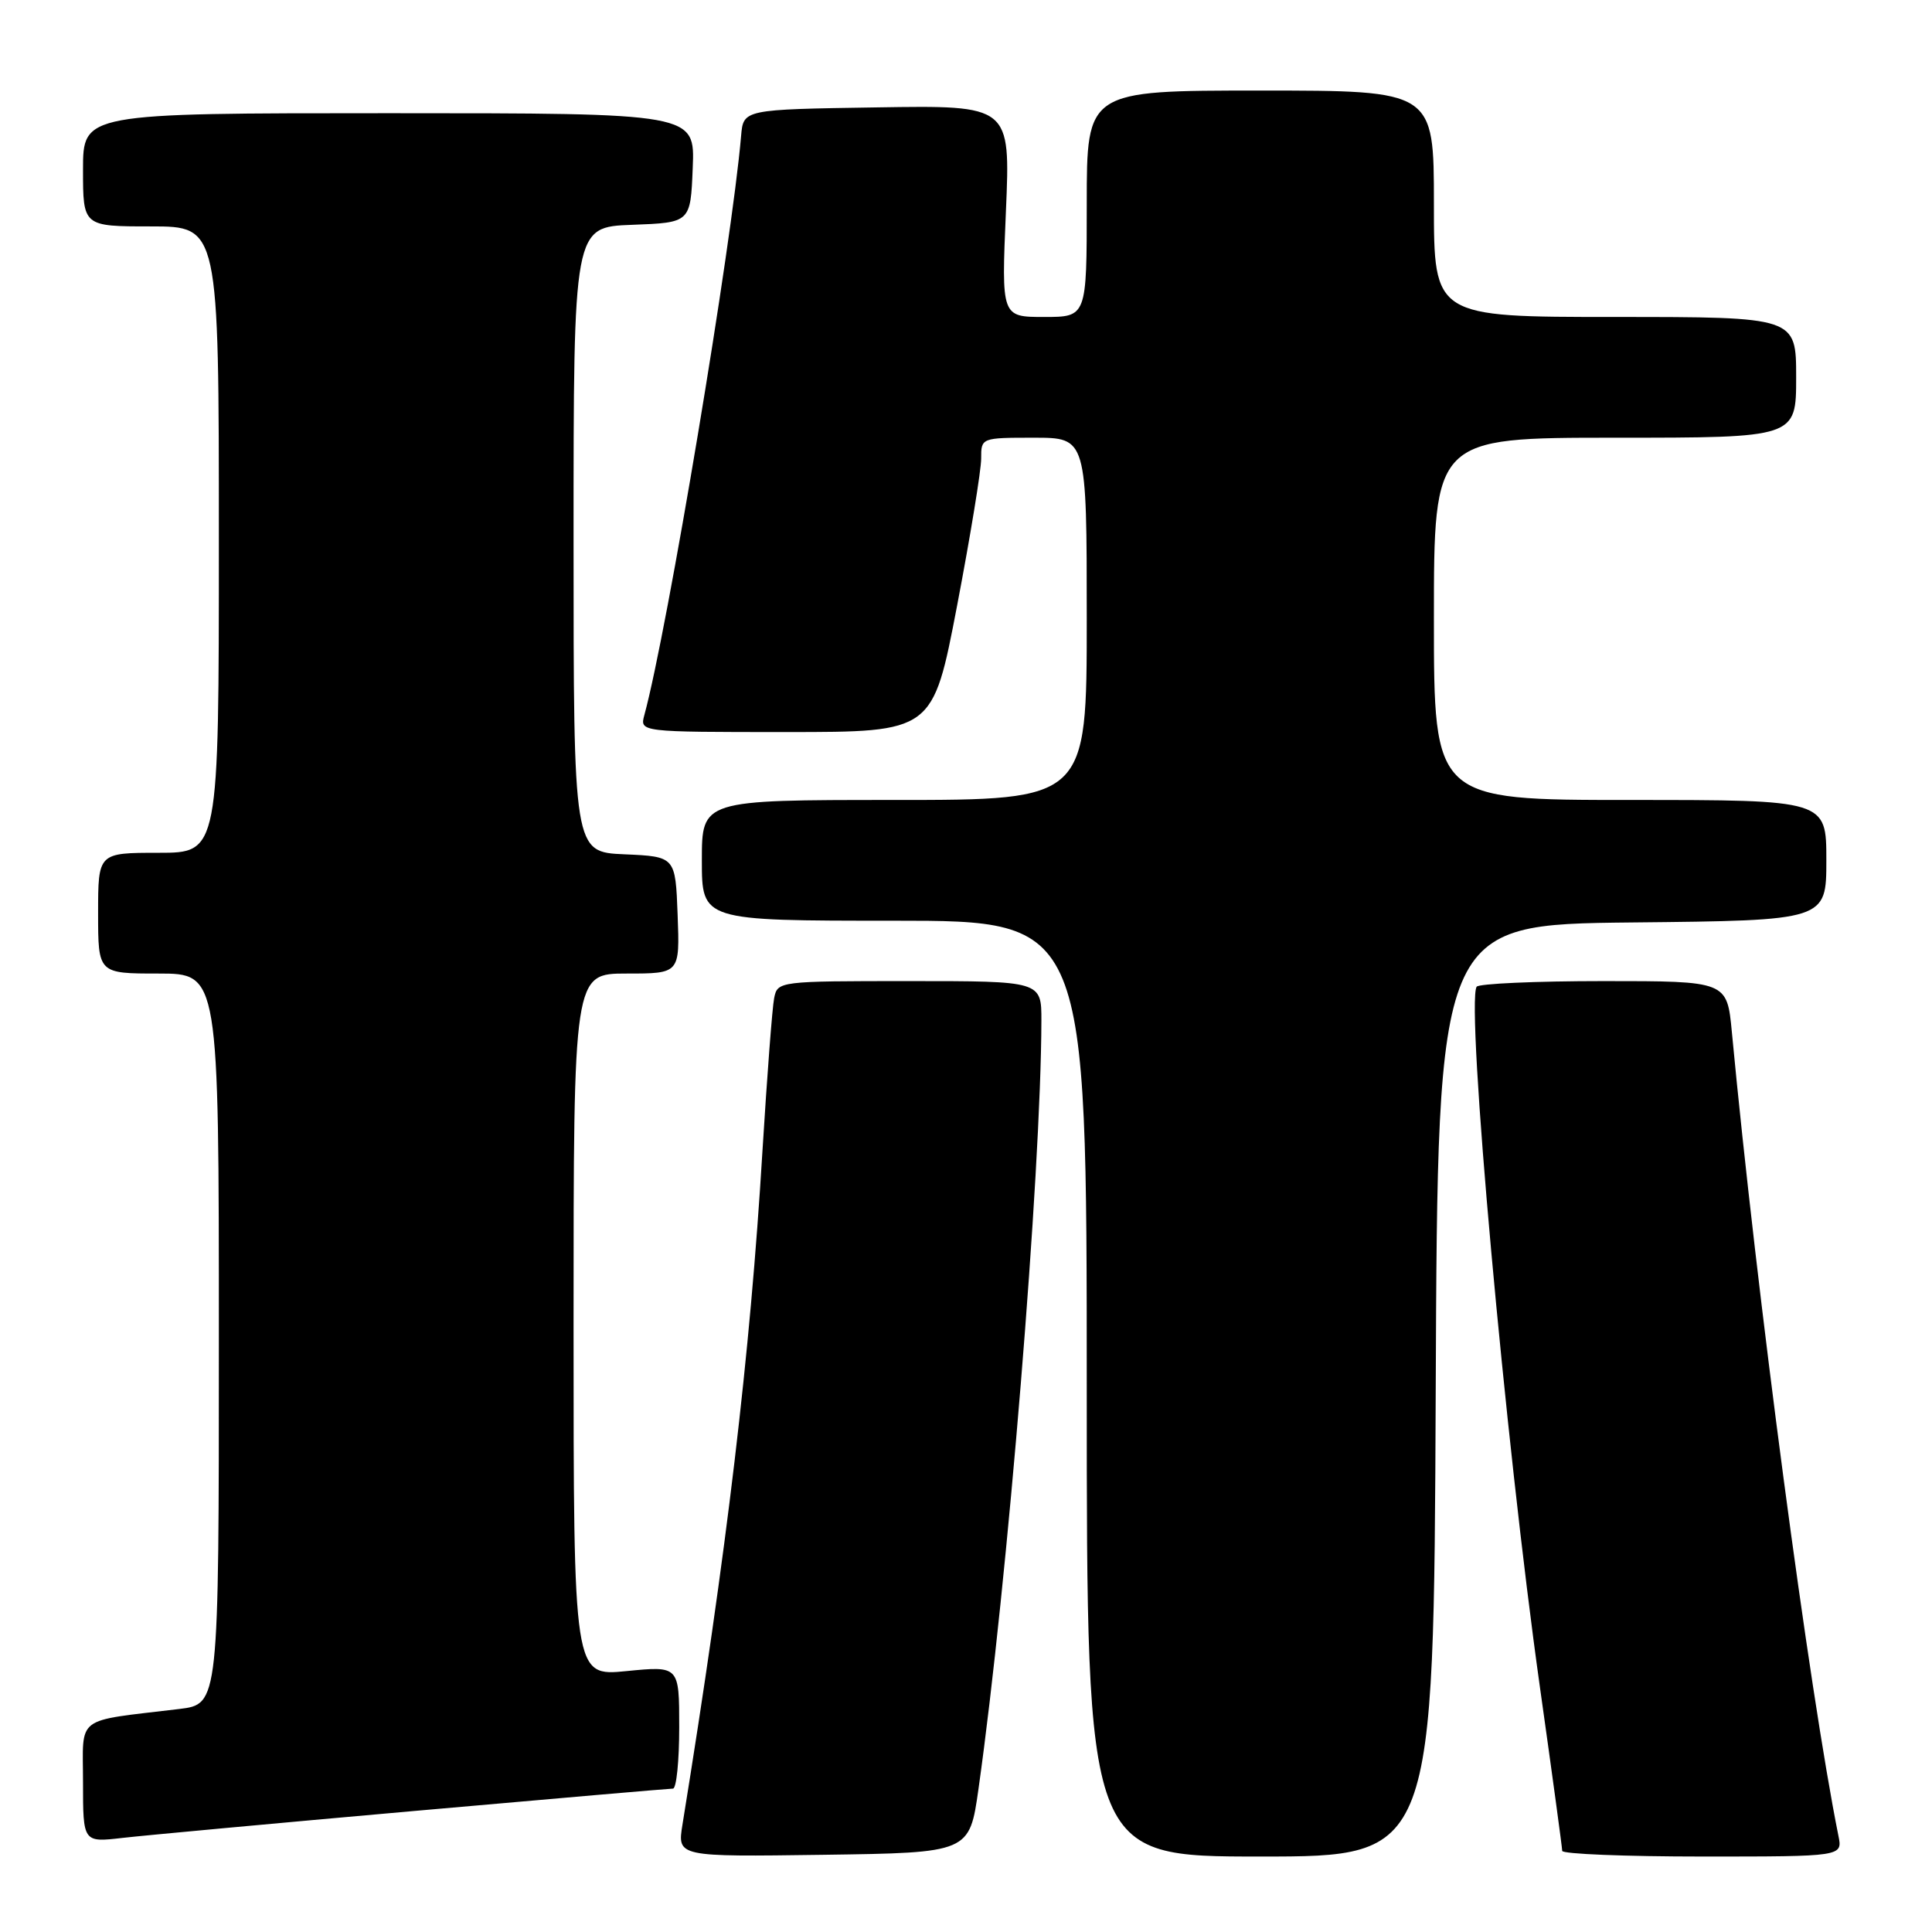 <?xml version="1.0" encoding="UTF-8" standalone="no"?>
<!DOCTYPE svg PUBLIC "-//W3C//DTD SVG 1.1//EN" "http://www.w3.org/Graphics/SVG/1.1/DTD/svg11.dtd" >
<svg xmlns="http://www.w3.org/2000/svg" xmlns:xlink="http://www.w3.org/1999/xlink" version="1.1" viewBox="0 0 256 256">
 <g >
 <path fill="currentColor"
d=" M 129.66 237.00 C 133.51 209.70 137.95 155.39 137.99 135.25 C 138.00 130.00 138.00 130.00 120.52 130.00 C 103.19 130.00 103.03 130.02 102.58 132.25 C 102.33 133.49 101.64 142.60 101.03 152.50 C 99.39 179.63 96.34 205.27 90.43 241.77 C 89.74 246.04 89.74 246.04 109.10 245.77 C 128.46 245.50 128.46 245.50 129.66 237.00 Z  M 190.24 184.25 C 190.50 122.50 190.50 122.50 216.25 122.23 C 242.00 121.97 242.00 121.97 242.00 113.98 C 242.00 106.00 242.00 106.00 216.00 106.00 C 190.00 106.00 190.00 106.00 190.00 82.00 C 190.00 58.00 190.00 58.00 214.00 58.00 C 238.00 58.00 238.00 58.00 238.00 50.00 C 238.00 42.00 238.00 42.00 214.00 42.00 C 190.00 42.00 190.00 42.00 190.00 27.00 C 190.00 12.00 190.00 12.00 167.00 12.00 C 144.00 12.00 144.00 12.00 144.00 27.00 C 144.00 42.00 144.00 42.00 138.35 42.00 C 132.69 42.00 132.69 42.00 133.29 27.98 C 133.89 13.95 133.89 13.95 116.20 14.23 C 98.50 14.50 98.50 14.50 98.20 18.00 C 96.99 32.28 88.42 83.60 85.38 94.75 C 84.77 97.00 84.77 97.00 104.19 97.00 C 123.61 97.00 123.61 97.00 126.82 80.25 C 128.58 71.04 130.02 62.26 130.01 60.75 C 130.00 58.01 130.03 58.00 137.00 58.00 C 144.00 58.00 144.00 58.00 144.00 82.00 C 144.00 106.00 144.00 106.00 118.50 106.00 C 93.00 106.00 93.00 106.00 93.00 114.00 C 93.00 122.00 93.00 122.00 118.50 122.00 C 144.00 122.00 144.00 122.00 144.00 184.00 C 144.00 246.00 144.00 246.00 166.99 246.00 C 189.98 246.00 189.98 246.00 190.24 184.25 Z  M 243.60 243.25 C 239.74 224.08 232.76 171.47 229.48 136.75 C 228.84 130.00 228.84 130.00 212.48 130.00 C 203.48 130.00 195.91 130.34 195.66 130.75 C 194.23 133.12 199.46 190.97 204.04 223.50 C 205.67 235.05 207.00 244.84 207.00 245.25 C 207.00 245.66 215.36 246.00 225.58 246.00 C 244.16 246.00 244.16 246.00 243.60 243.25 Z  M 54.92 239.96 C 73.30 238.33 88.71 237.00 89.17 237.00 C 89.63 237.00 90.00 233.34 90.00 228.87 C 90.00 220.74 90.00 220.74 83.00 221.43 C 76.00 222.12 76.00 222.12 76.00 175.56 C 76.00 129.00 76.00 129.00 83.04 129.00 C 90.08 129.00 90.08 129.00 89.79 121.25 C 89.50 113.50 89.50 113.50 82.75 113.20 C 76.00 112.91 76.00 112.91 76.00 71.50 C 76.00 30.08 76.00 30.08 83.75 29.79 C 91.50 29.50 91.50 29.50 91.79 22.25 C 92.09 15.00 92.09 15.00 51.54 15.00 C 11.00 15.00 11.00 15.00 11.00 22.50 C 11.00 30.00 11.00 30.00 20.00 30.00 C 29.00 30.00 29.00 30.00 29.00 71.50 C 29.00 113.00 29.00 113.00 21.00 113.00 C 13.00 113.00 13.00 113.00 13.00 121.00 C 13.00 129.00 13.00 129.00 21.00 129.00 C 29.00 129.00 29.00 129.00 29.00 177.41 C 29.00 225.81 29.00 225.81 23.75 226.45 C 9.75 228.14 11.00 227.19 11.00 236.16 C 11.00 244.14 11.00 244.14 16.25 243.53 C 19.14 243.20 36.54 241.59 54.92 239.96 Z "/>
</g>
</svg>